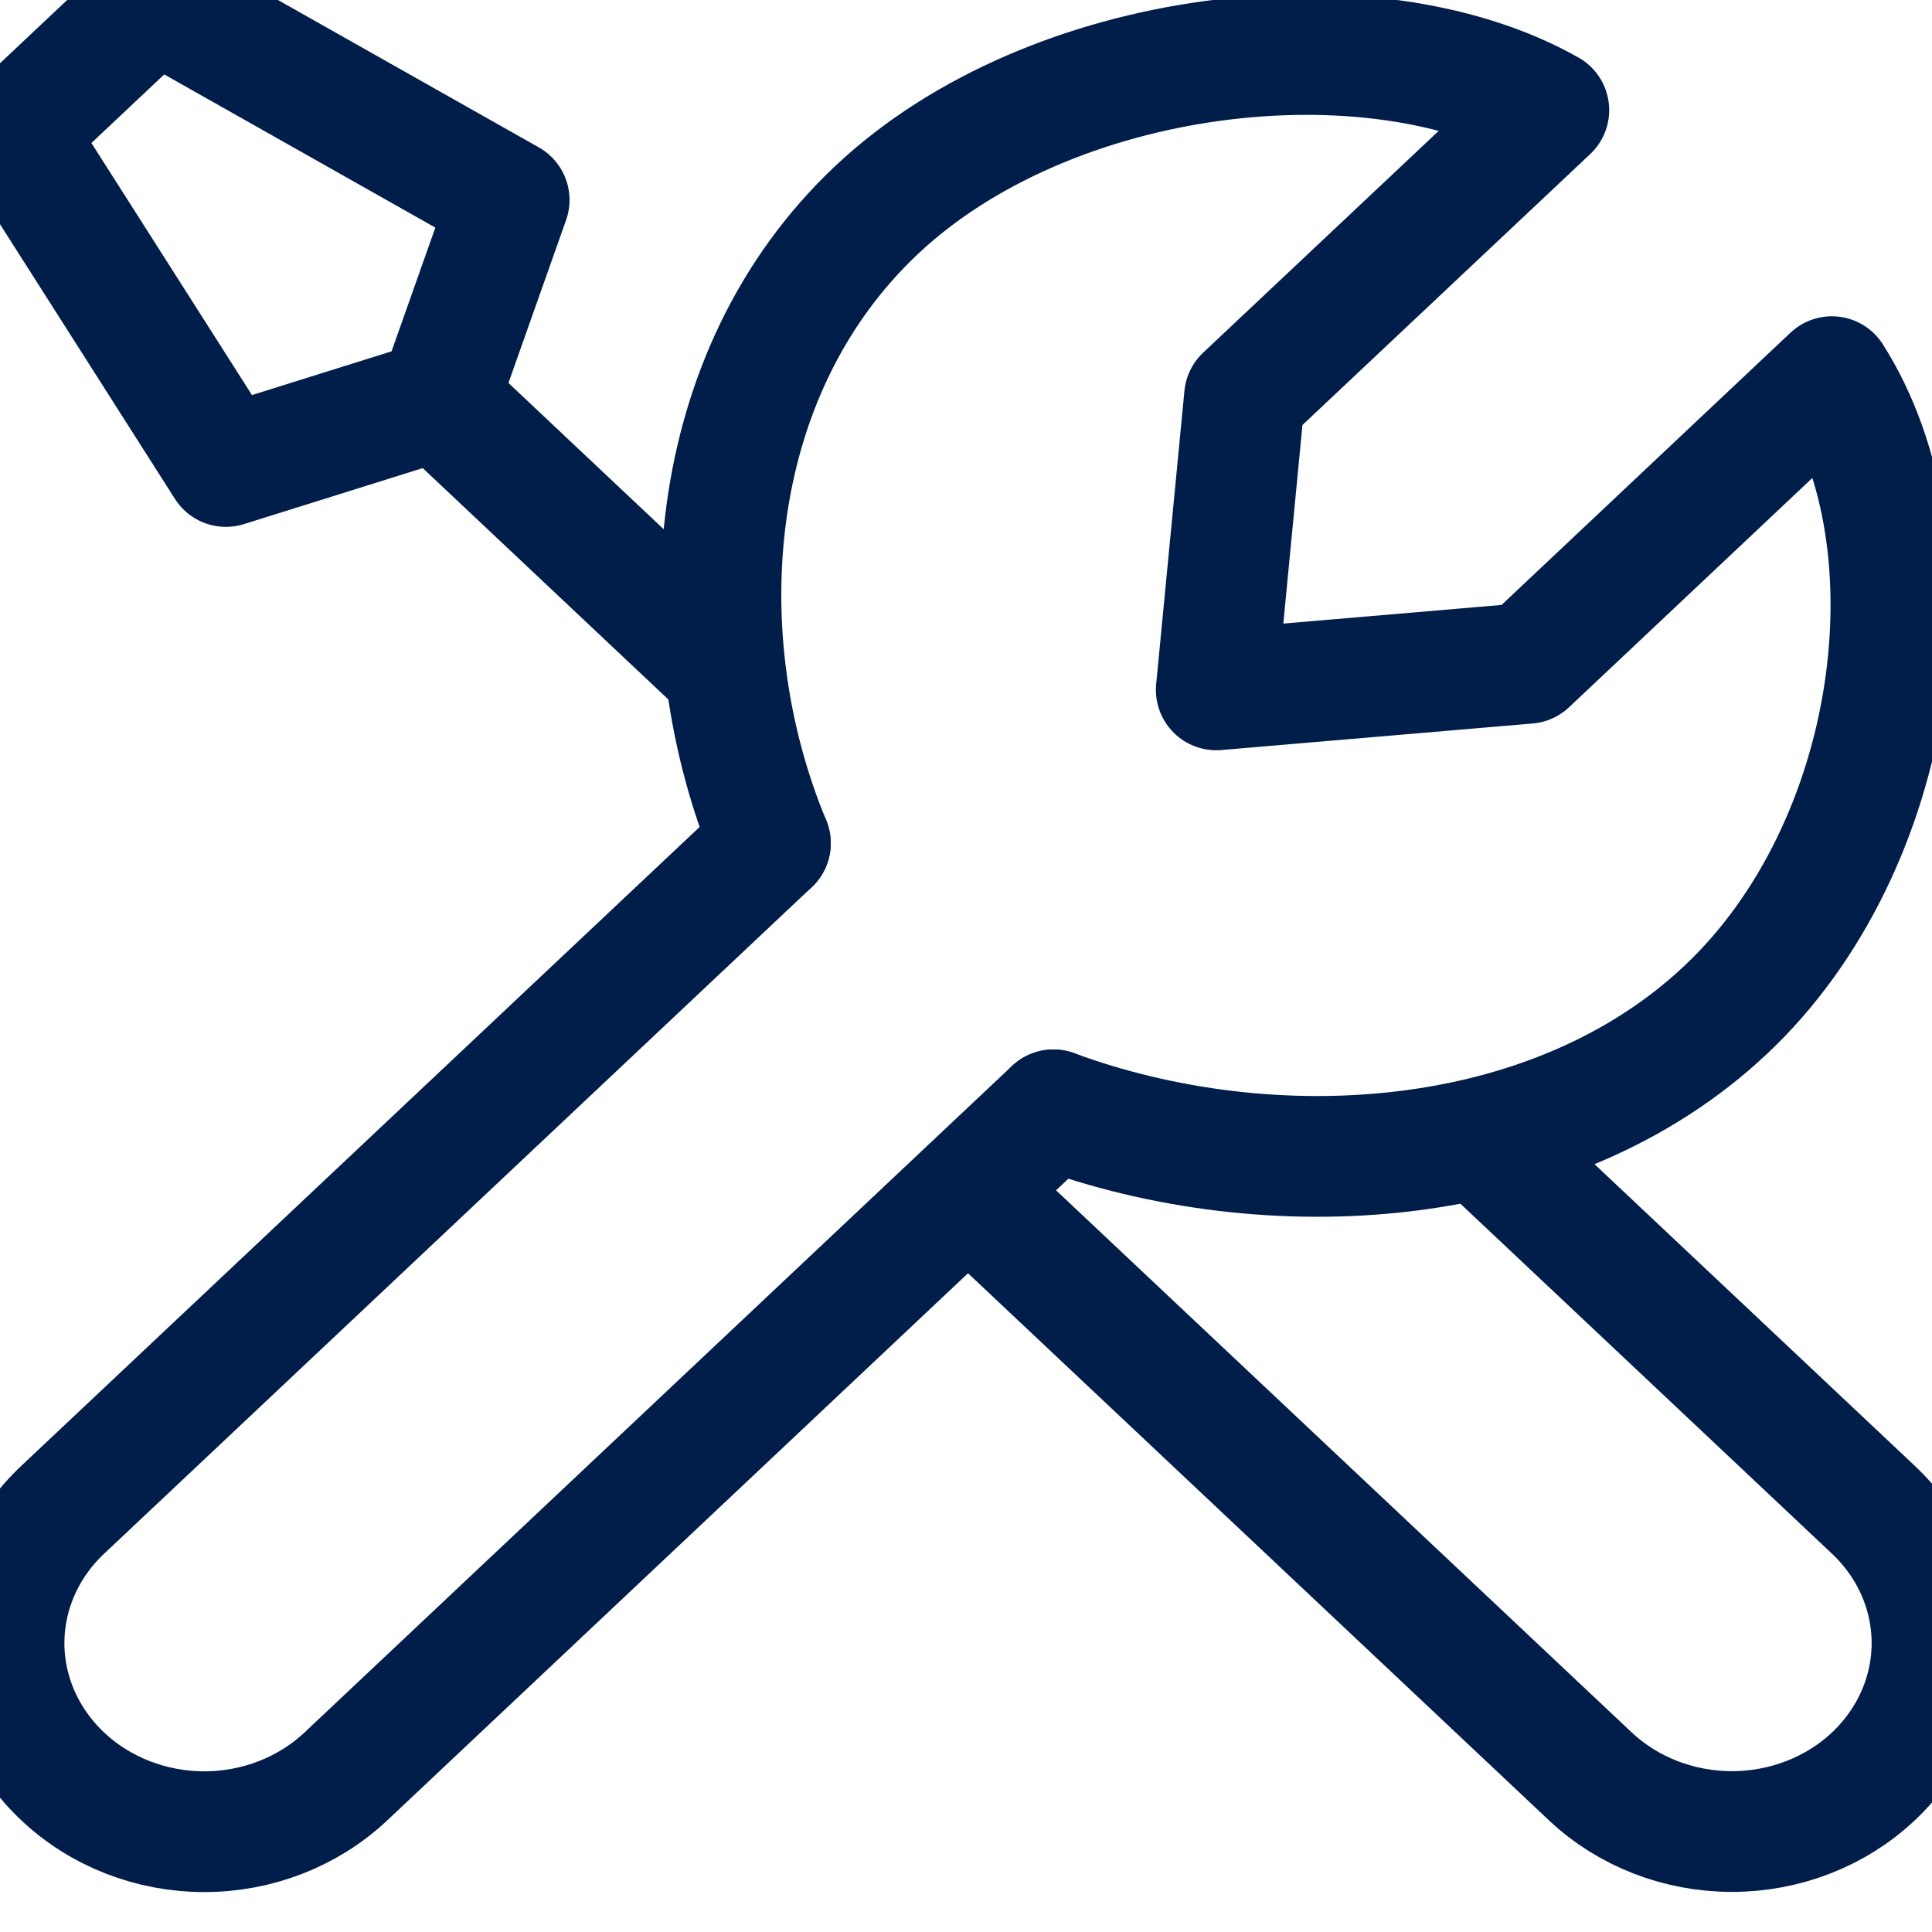 <svg width="24" height="24" viewBox="0 0 24 24" fill="none" xmlns="http://www.w3.org/2000/svg">
<g clip-path="url(#clip0_11961_180511)">
<path d="M9.57 10.475L0.78 18.754C0.548 18.972 0.365 19.23 0.24 19.514C0.115 19.799 0.05 20.103 0.05 20.411C0.05 20.719 0.115 21.023 0.24 21.308C0.365 21.592 0.548 21.85 0.78 22.068C1.246 22.507 1.878 22.754 2.538 22.754C3.197 22.754 3.829 22.507 4.296 22.068L13.086 13.787M18.451 14.214L23.272 18.755C23.738 19.194 24 19.79 24 20.411C24 21.032 23.738 21.628 23.272 22.067C22.806 22.506 22.173 22.752 21.514 22.752C20.855 22.752 20.222 22.506 19.756 22.067L12.036 14.797M5.446 4.968L2.806 5.795L0.17 1.656L1.928 0L6.325 2.484L5.446 4.968ZM5.446 4.968L8.964 8.282" stroke="#011E4B" stroke-width="1.5" stroke-linecap="round" stroke-linejoin="round"/>
<path d="M9.57 10.475C8.52 7.954 8.726 4.646 10.889 2.609C13.052 0.571 17.043 0.125 19.24 1.368L15.46 4.927L15.109 8.57L18.977 8.24L22.756 4.679C24.076 6.749 23.602 10.508 21.438 12.544C19.275 14.582 15.764 14.775 13.087 13.787" stroke="#011E4B" stroke-width="1.5" stroke-linecap="round" stroke-linejoin="round"/>
</g>
<defs>
<clipPath id="clip0_11961_180511">
<rect width="24" height="24" fill="white"/>
</clipPath>
</defs>
</svg>
